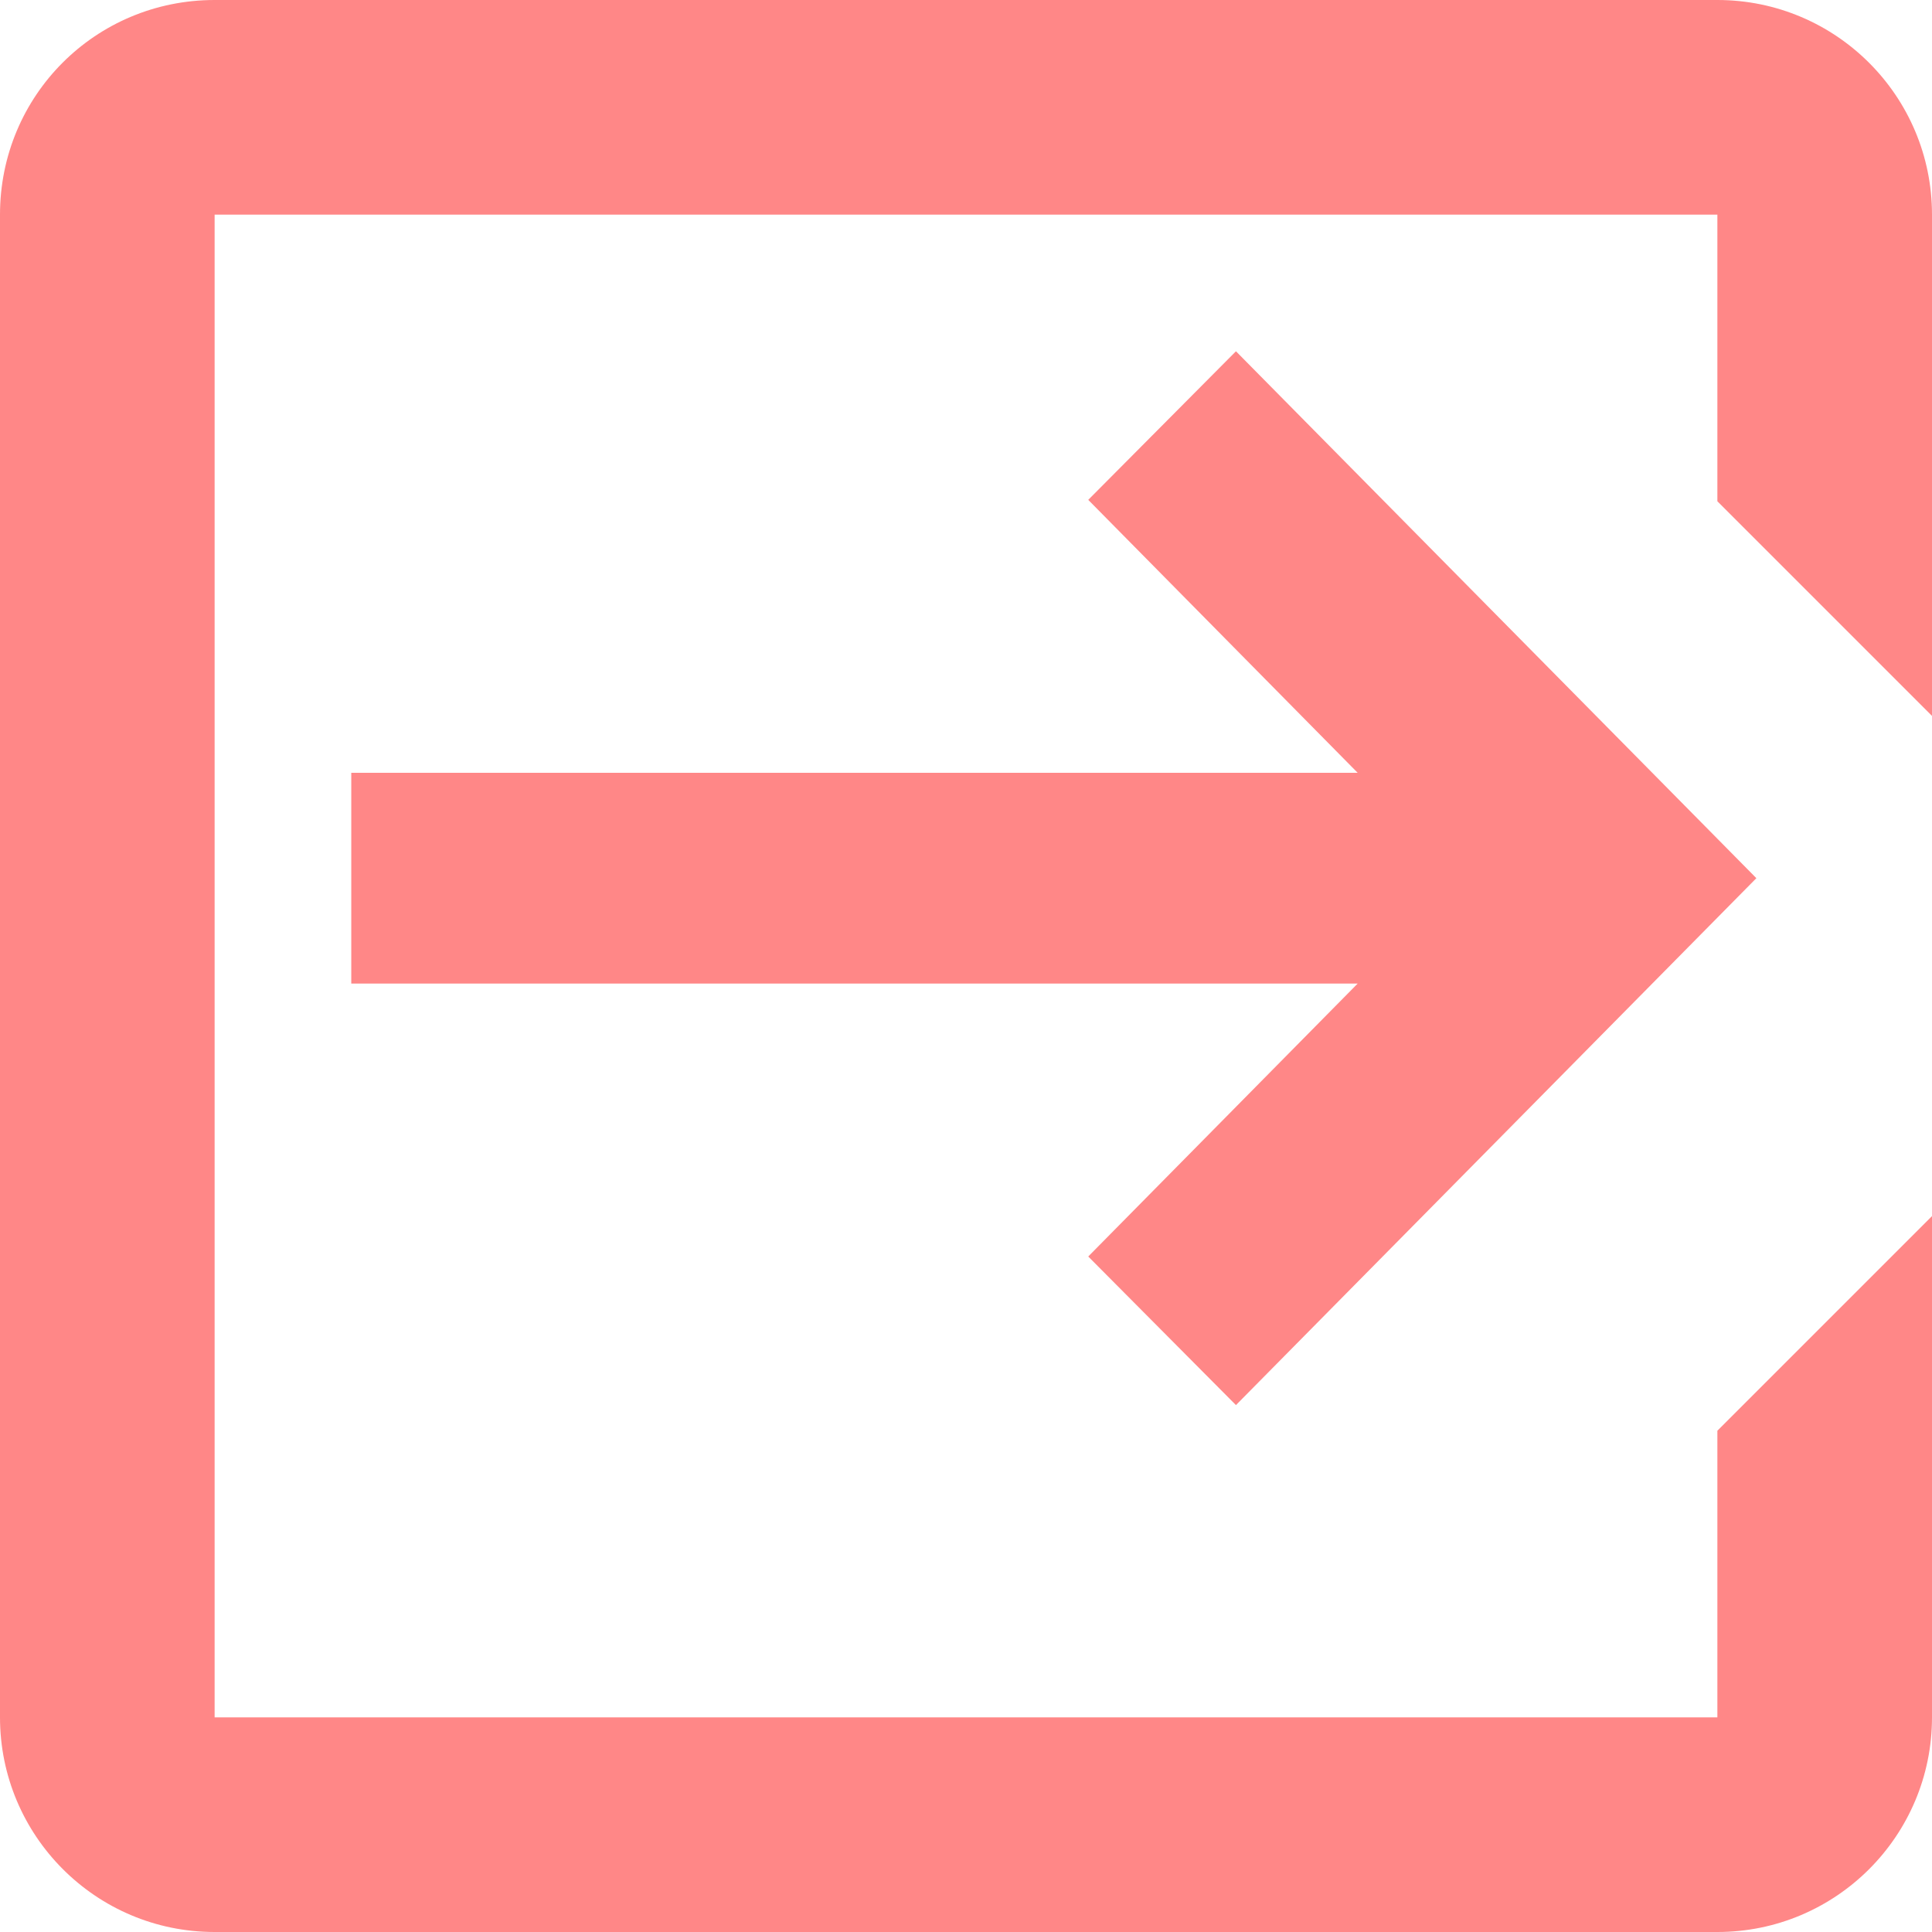 <svg
    width="11px"
    height="11px"
    viewBox="0 0 11 11"
    version="1.1"
    xmlns="http://www.w3.org/2000/svg"
    xmlns:xlink="http://www.w3.org/1999/xlink">
  <desc></desc>
  <defs></defs>
  <g id="Dashboard" stroke="none" stroke-width="1" fill="none" fill-rule="evenodd">
    <g id="Empty-messages-Dashboard" transform="translate(-1131, -249)" fill="#FF8787" fill-rule="nonzero">
      <g id="Profile-Menu" transform="translate(1102, 63)">
        <g id="Group-25" transform="translate(29, 20)">
          <g id="Group-24" transform="translate(0, 77)">
            <g id="Group-21" transform="translate(0, 86)">
              <g id="Group-31" transform="translate(0, 3)">
                <path d="M6.196,7.154 L7.73,5.6 L2,5.6 L2,4.4 L7.73,4.4 L6.196,2.846 L7.037,2 L10,5 L7.037,8 L6.196,7.154 Z M9.778,0 C10.453,0 11,0.547 11,1.222 L11,4.076 L9.778,2.854 L9.778,1.222 L1.222,1.222 L1.222,9.778 L9.778,9.778 L9.778,8.146 L11,6.924 L11,9.778 C11,10.453 10.453,11 9.778,11 L1.222,11 C0.544,11 0,10.45 0,9.778 L0,1.222 C0,0.544 0.544,0 1.222,0 L9.778,0 Z"
                    id="Shape"></path>
              </g>
            </g>
          </g>
        </g>
      </g>
    </g>
  </g>
</svg>